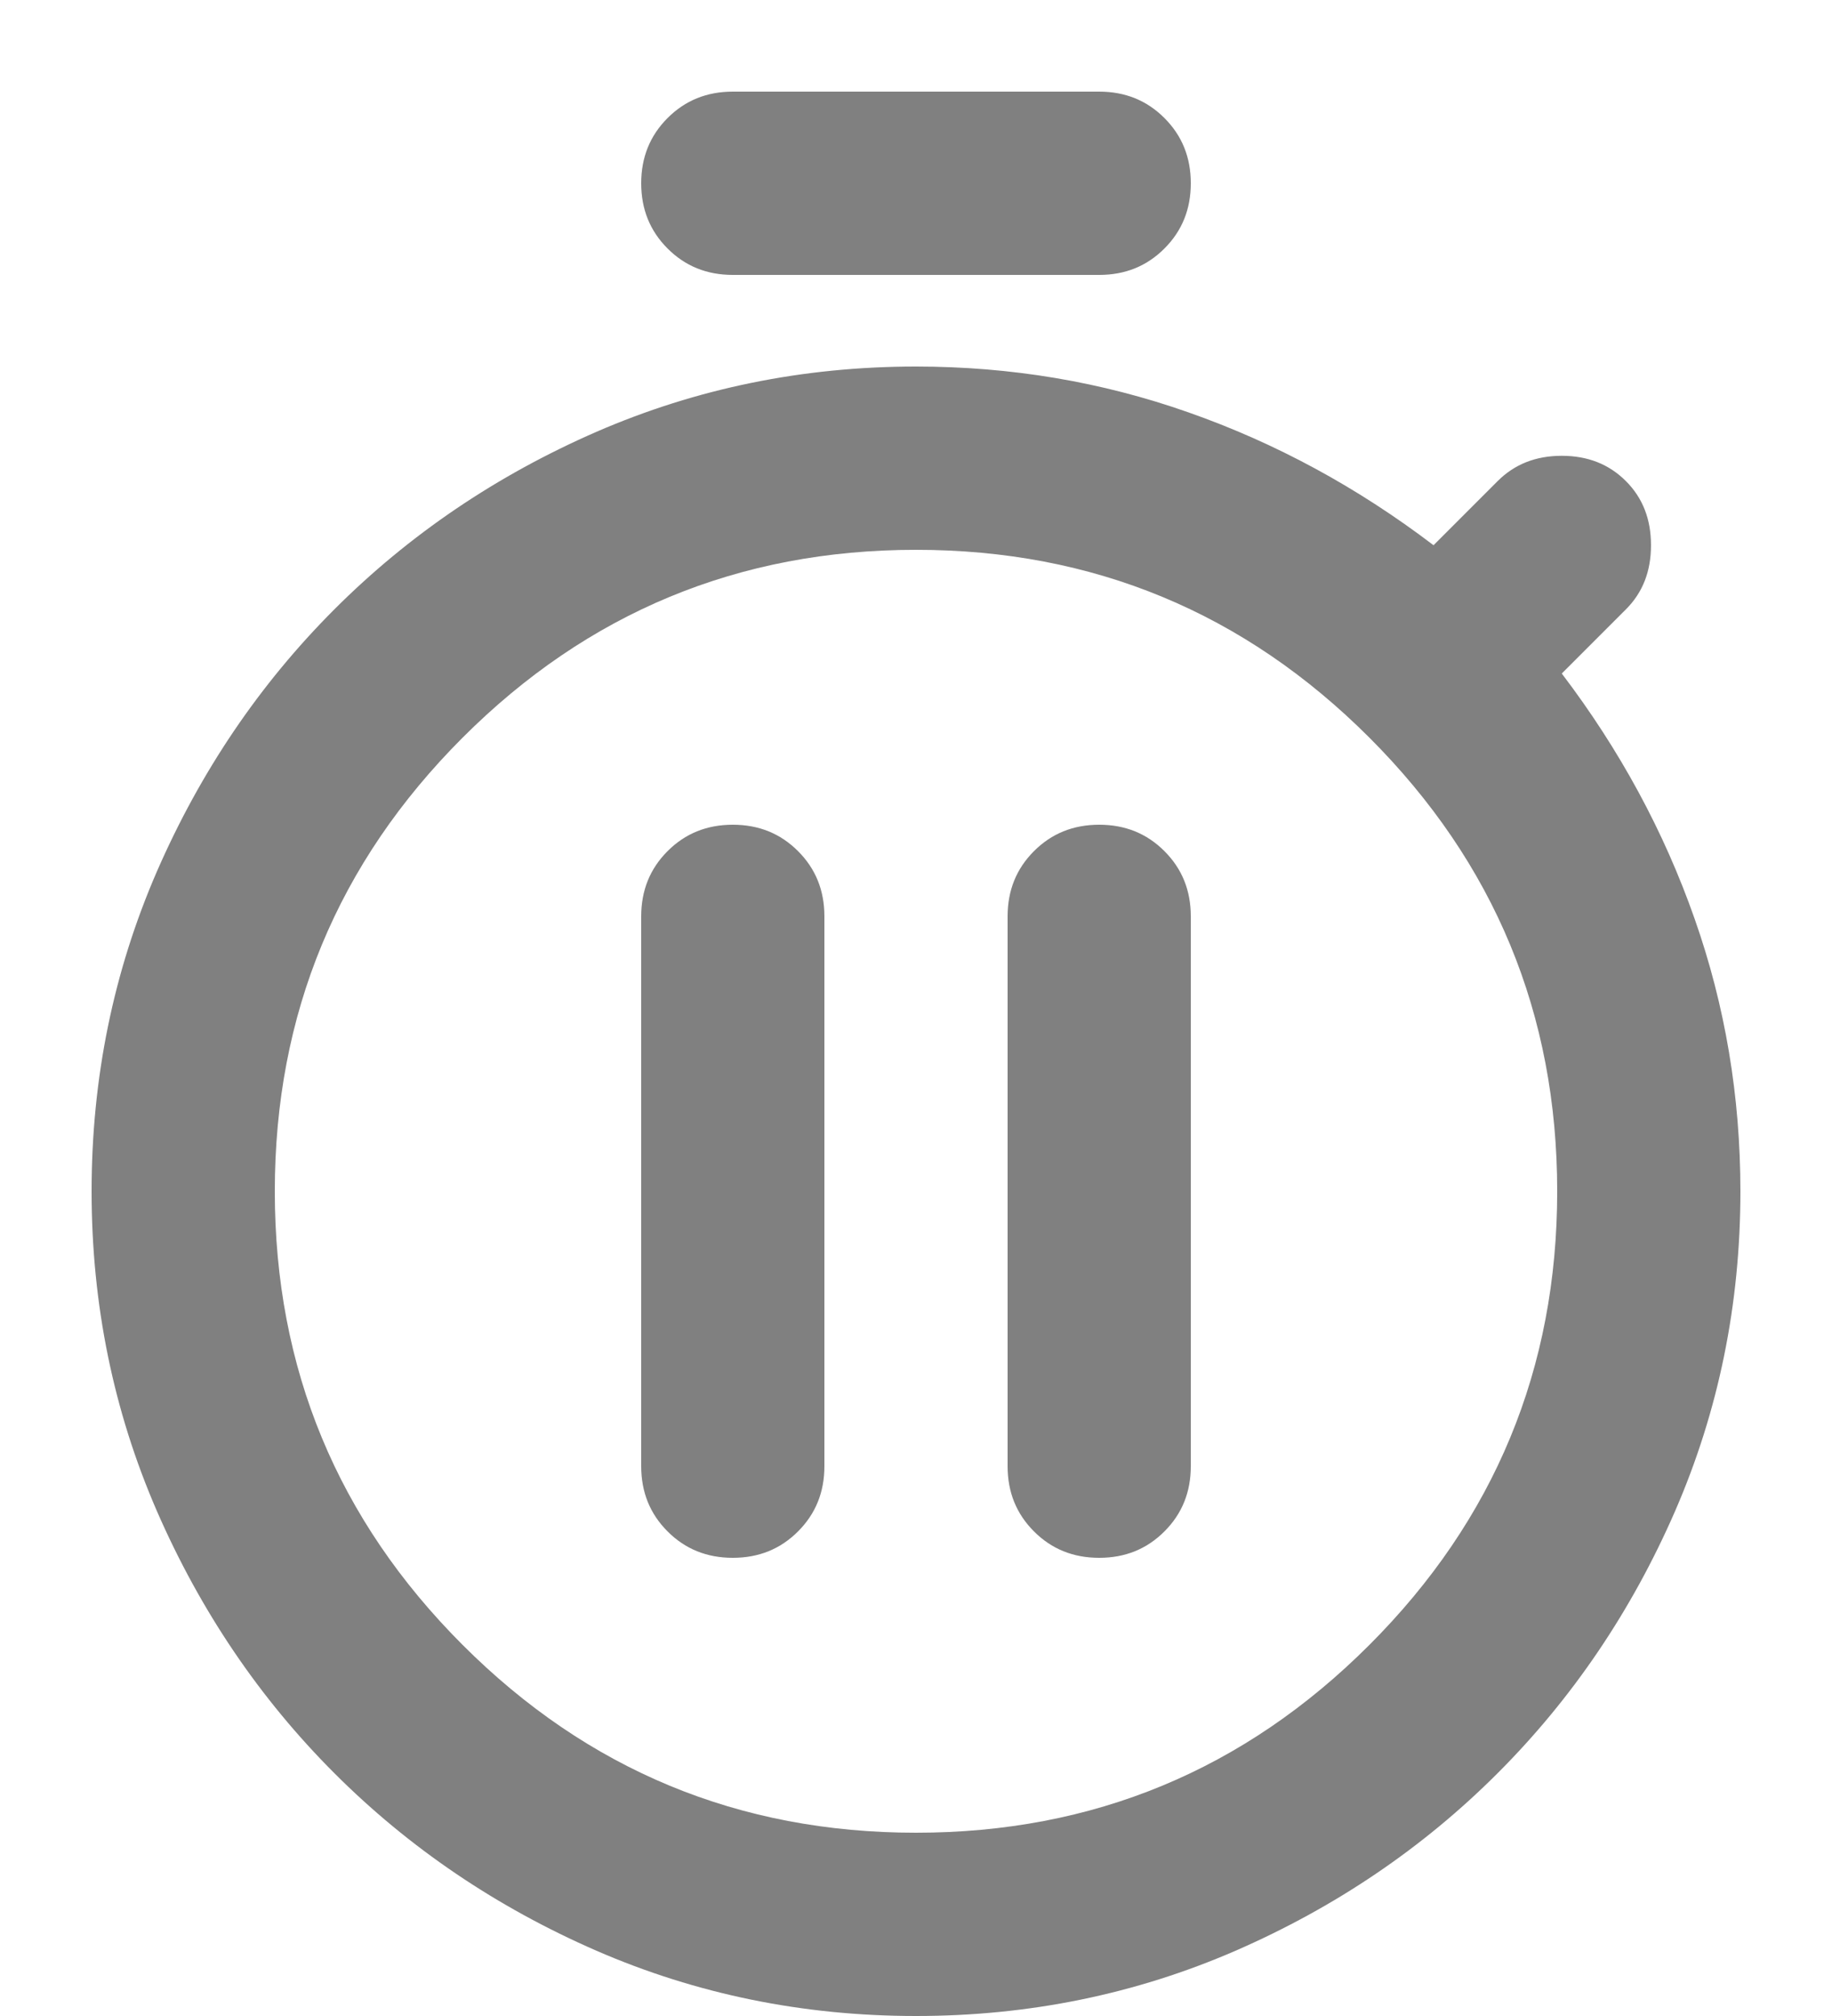 <svg width="10" height="11" viewBox="0 0 10 11" fill="none" xmlns="http://www.w3.org/2000/svg">
<path d="M4 8.5C4.142 8.5 4.26 8.452 4.356 8.356C4.452 8.26 4.5 8.142 4.5 8V5C4.5 4.858 4.452 4.74 4.356 4.644C4.26 4.548 4.142 4.5 4 4.5C3.858 4.5 3.74 4.548 3.644 4.644C3.548 4.74 3.5 4.858 3.5 5V8C3.5 8.142 3.548 8.26 3.644 8.356C3.74 8.452 3.858 8.5 4 8.5ZM6 8.5C6.142 8.5 6.26 8.452 6.356 8.356C6.452 8.26 6.5 8.142 6.5 8V5C6.5 4.858 6.452 4.74 6.356 4.644C6.26 4.548 6.142 4.5 6 4.5C5.858 4.5 5.74 4.548 5.644 4.644C5.548 4.74 5.5 4.858 5.5 5V8C5.5 8.142 5.548 8.26 5.644 8.356C5.74 8.452 5.858 8.5 6 8.5ZM4 1.5C3.858 1.5 3.74 1.452 3.644 1.356C3.548 1.26 3.5 1.142 3.5 1C3.5 0.858 3.548 0.74 3.644 0.644C3.74 0.548 3.858 0.5 4 0.5H6C6.142 0.5 6.26 0.548 6.356 0.644C6.452 0.74 6.5 0.858 6.5 1C6.5 1.142 6.452 1.26 6.356 1.356C6.26 1.452 6.142 1.5 6 1.5H4ZM5 11C4.383 11 3.802 10.881 3.256 10.644C2.71 10.406 2.233 10.083 1.825 9.675C1.417 9.267 1.094 8.79 0.856 8.244C0.619 7.698 0.5 7.117 0.5 6.5C0.5 5.883 0.619 5.302 0.856 4.756C1.094 4.21 1.417 3.733 1.825 3.325C2.233 2.917 2.71 2.594 3.256 2.356C3.802 2.119 4.383 2 5 2C5.517 2 6.013 2.083 6.487 2.25C6.963 2.417 7.408 2.658 7.825 2.975L8.175 2.625C8.267 2.533 8.383 2.487 8.525 2.487C8.667 2.487 8.783 2.533 8.875 2.625C8.967 2.717 9.012 2.833 9.012 2.975C9.012 3.117 8.967 3.233 8.875 3.325L8.525 3.675C8.842 4.092 9.083 4.537 9.25 5.013C9.417 5.487 9.5 5.983 9.5 6.5C9.5 7.117 9.381 7.698 9.144 8.244C8.906 8.79 8.583 9.267 8.175 9.675C7.767 10.083 7.29 10.406 6.744 10.644C6.198 10.881 5.617 11 5 11ZM5 10C5.967 10 6.792 9.658 7.475 8.975C8.158 8.292 8.5 7.467 8.5 6.5C8.5 5.533 8.158 4.708 7.475 4.025C6.792 3.342 5.967 3 5 3C4.033 3 3.208 3.342 2.525 4.025C1.842 4.708 1.5 5.533 1.5 6.5C1.5 7.467 1.842 8.292 2.525 8.975C3.208 9.658 4.033 10 5 10Z" fill="#808080"/>
</svg>

